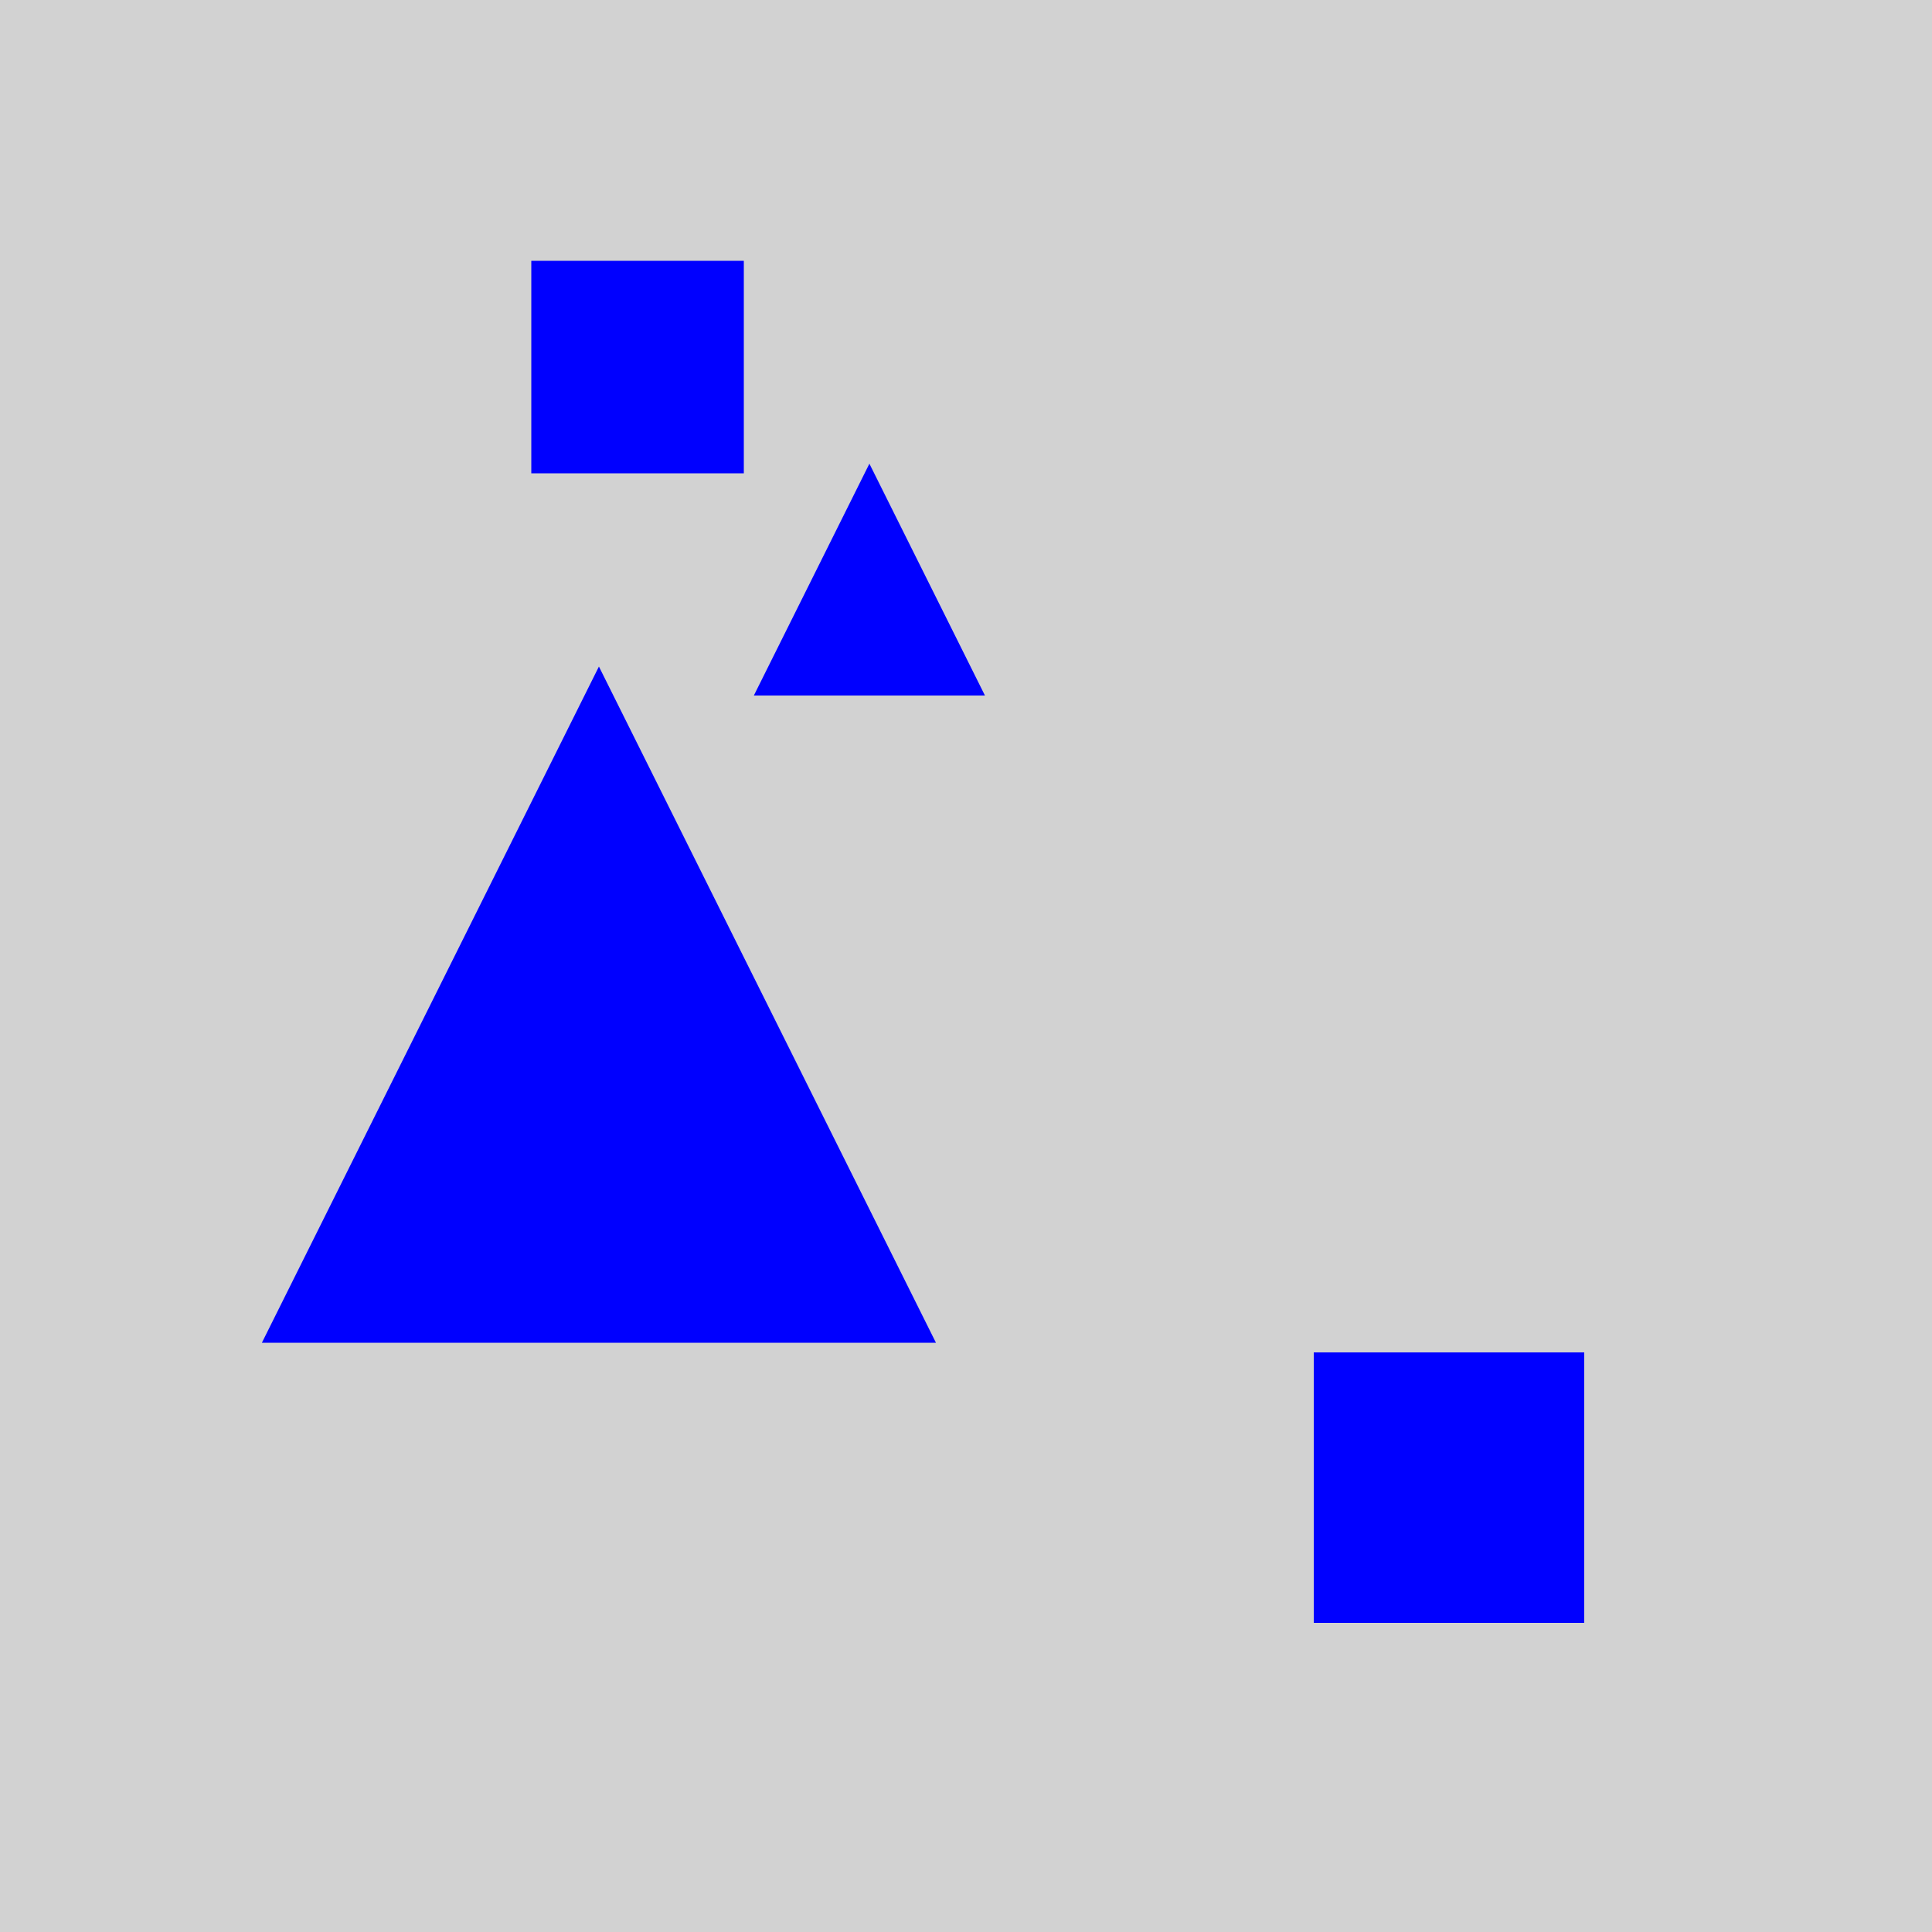 <?xml version="1.0" encoding="utf-8" ?>
<svg baseProfile="full" height="600" version="1.1" viewBox="0,0,100,100" width="600" xmlns="http://www.w3.org/2000/svg" xmlns:ev="http://www.w3.org/2001/xml-events" xmlns:xlink="http://www.w3.org/1999/xlink"><defs /><rect fill="rgb(210, 210, 210)" height="100" width="100" x="0" y="0" /><polygon fill="rgb(0, 0, 255)" points="31.0,34.5 13.555,69.5 48.445,69.5" /><rect fill="rgb(0, 0, 255)" height="11.0" width="11.0" x="27.5" y="13.5" /><rect fill="rgb(0, 0, 255)" height="14" width="14" x="68.0" y="70.0" /><polygon fill="rgb(0, 0, 255)" points="45.0,24.0 39.019,36.0 50.981,36.0" /></svg>